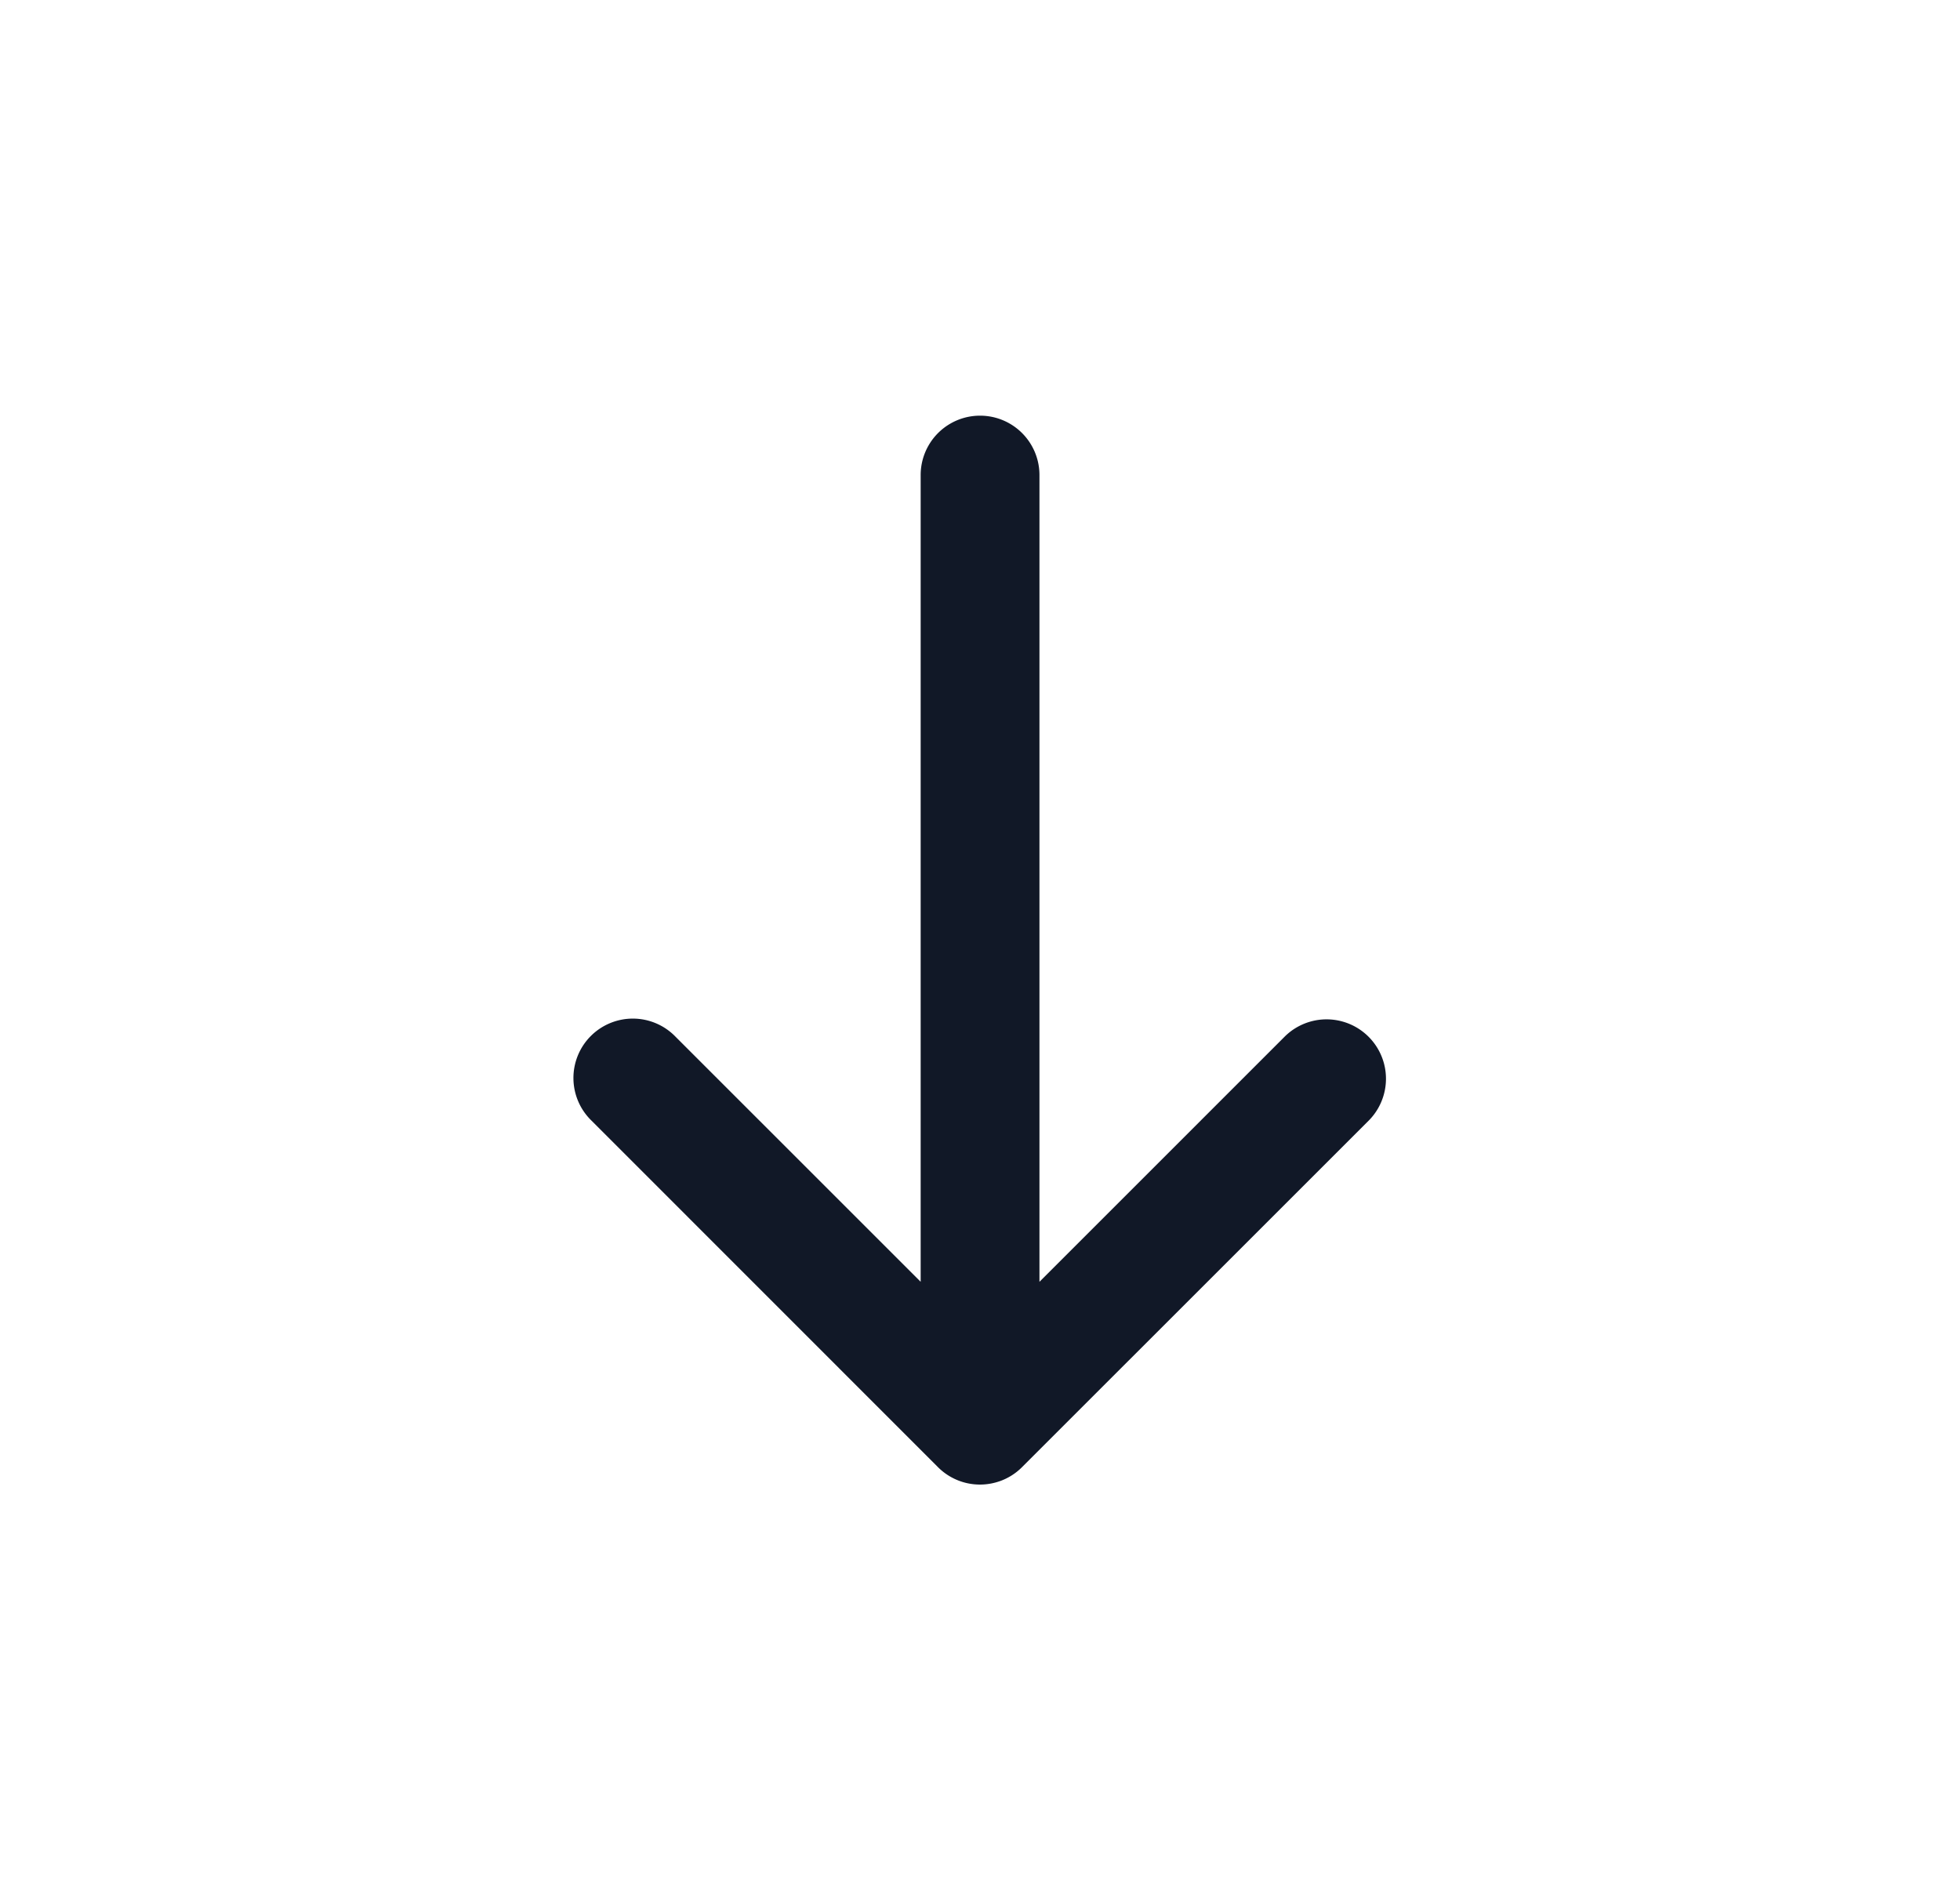<svg xmlns="http://www.w3.org/2000/svg" width="33" height="32" fill="none" viewBox="0 0 33 32"><path fill="#111827" fill-rule="evenodd" d="M16.826 24.946a.999.999 0 0 1-1.045-.25L9.96 18.873a1 1 0 1 1 1.414-1.414l4.127 4.127V8a1 1 0 1 1 2 0v13.586l4.127-4.127a1 1 0 0 1 1.414 1.415l-5.834 5.833a.996.996 0 0 1-.381.239Z" clip-rule="evenodd"/></svg>